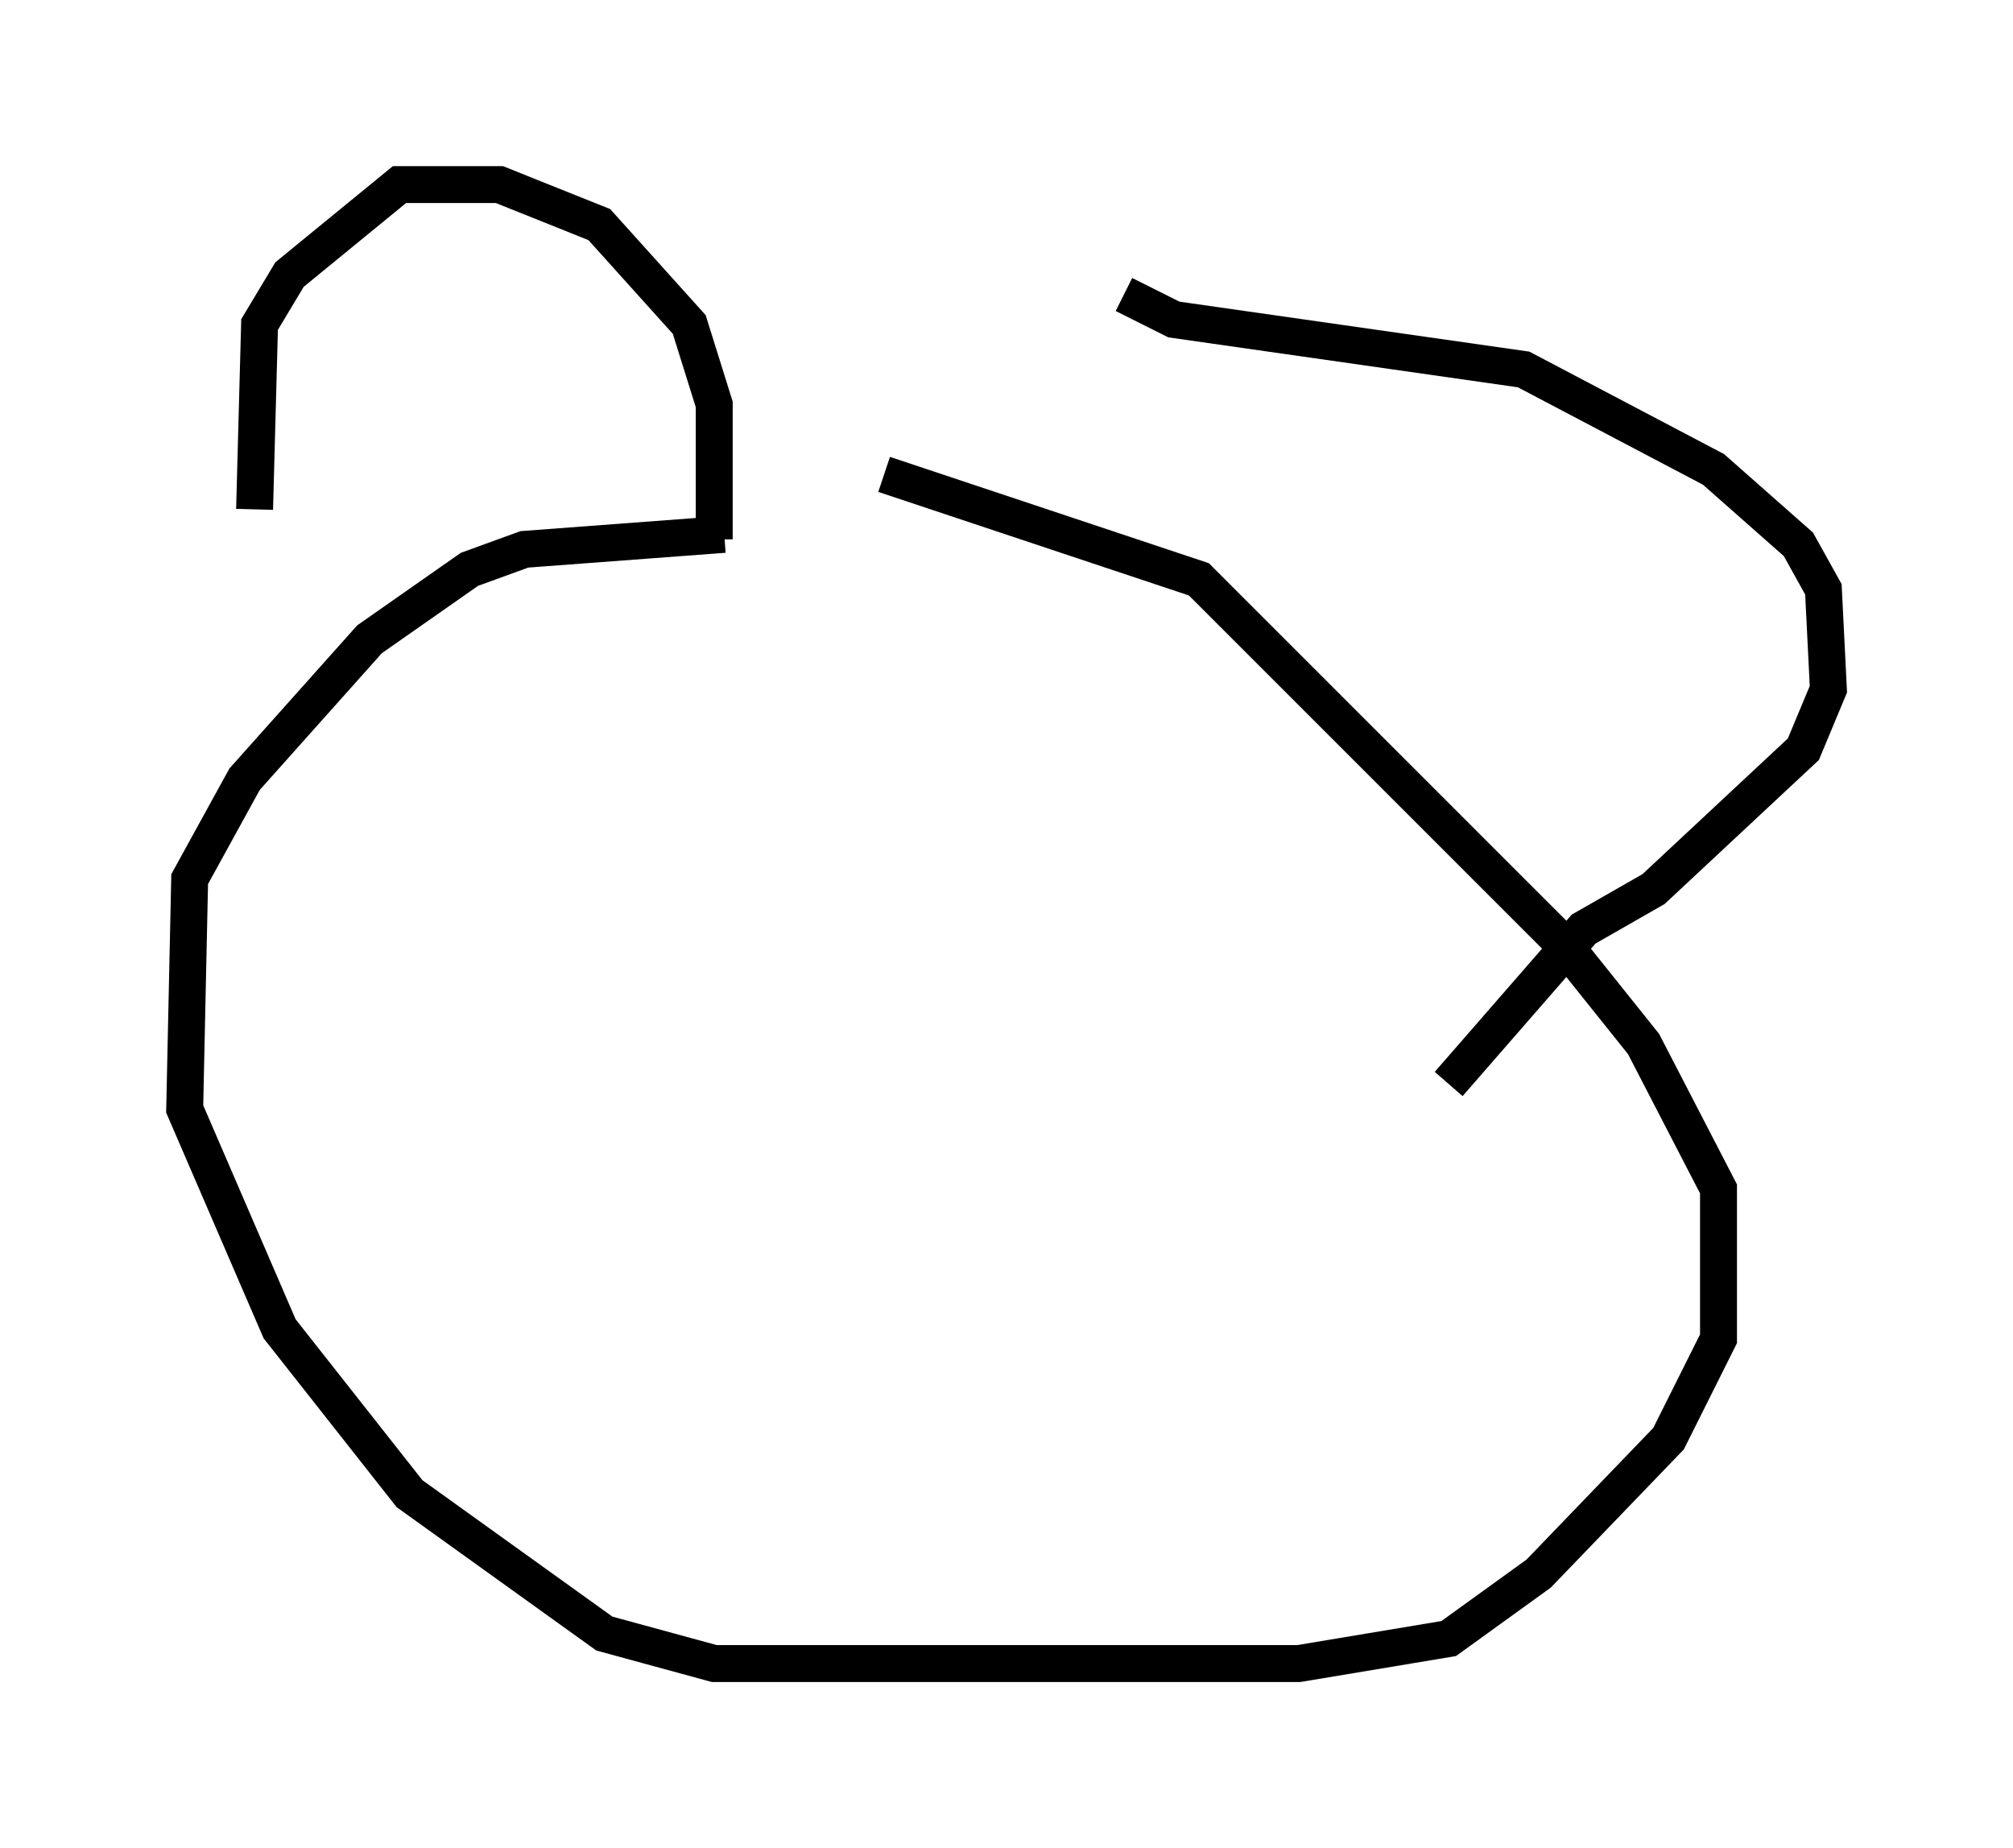 <?xml version="1.0" encoding="utf-8" ?>
<svg baseProfile="full" height="50.054" version="1.1" width="54.519" xmlns="http://www.w3.org/2000/svg" xmlns:ev="http://www.w3.org/2001/xml-events" xmlns:xlink="http://www.w3.org/1999/xlink"><defs /><rect fill="white" height="50.054" width="54.519" x="0" y="0" /><path d="M31.793, 14.472 m-12.178, 0.0 l-5.413, 0.406 -1.488, 0.541 l-2.706, 1.894 -3.383, 3.789 l-1.488, 2.706 -0.135, 6.225 l2.571, 5.954 3.518, 4.465 l5.277, 3.789 2.977, 0.812 l15.832, 0.0 4.059, -0.677 l2.436, -1.759 3.518, -3.654 l1.353, -2.706 0.0, -4.059 l-2.03, -3.924 -2.165, -2.706 l-9.878, -9.878 -8.525, -2.842 m-17.05, 0.947 l0.135, -5.007 0.812, -1.353 l2.977, -2.436 2.706, 0.0 l2.706, 1.083 2.436, 2.706 l0.677, 2.165 0.0, 3.654 m11.096, -6.631 l1.353, 0.677 9.472, 1.353 l5.142, 2.706 2.3, 2.03 l0.677, 1.218 0.135, 2.706 l-0.677, 1.624 -4.059, 3.789 l-1.894, 1.083 -3.654, 4.195 m-23.68, -2.706 l0.0, 0.0 m10.825, -0.541 " fill="none" stroke="black" stroke-width="1" /></svg>